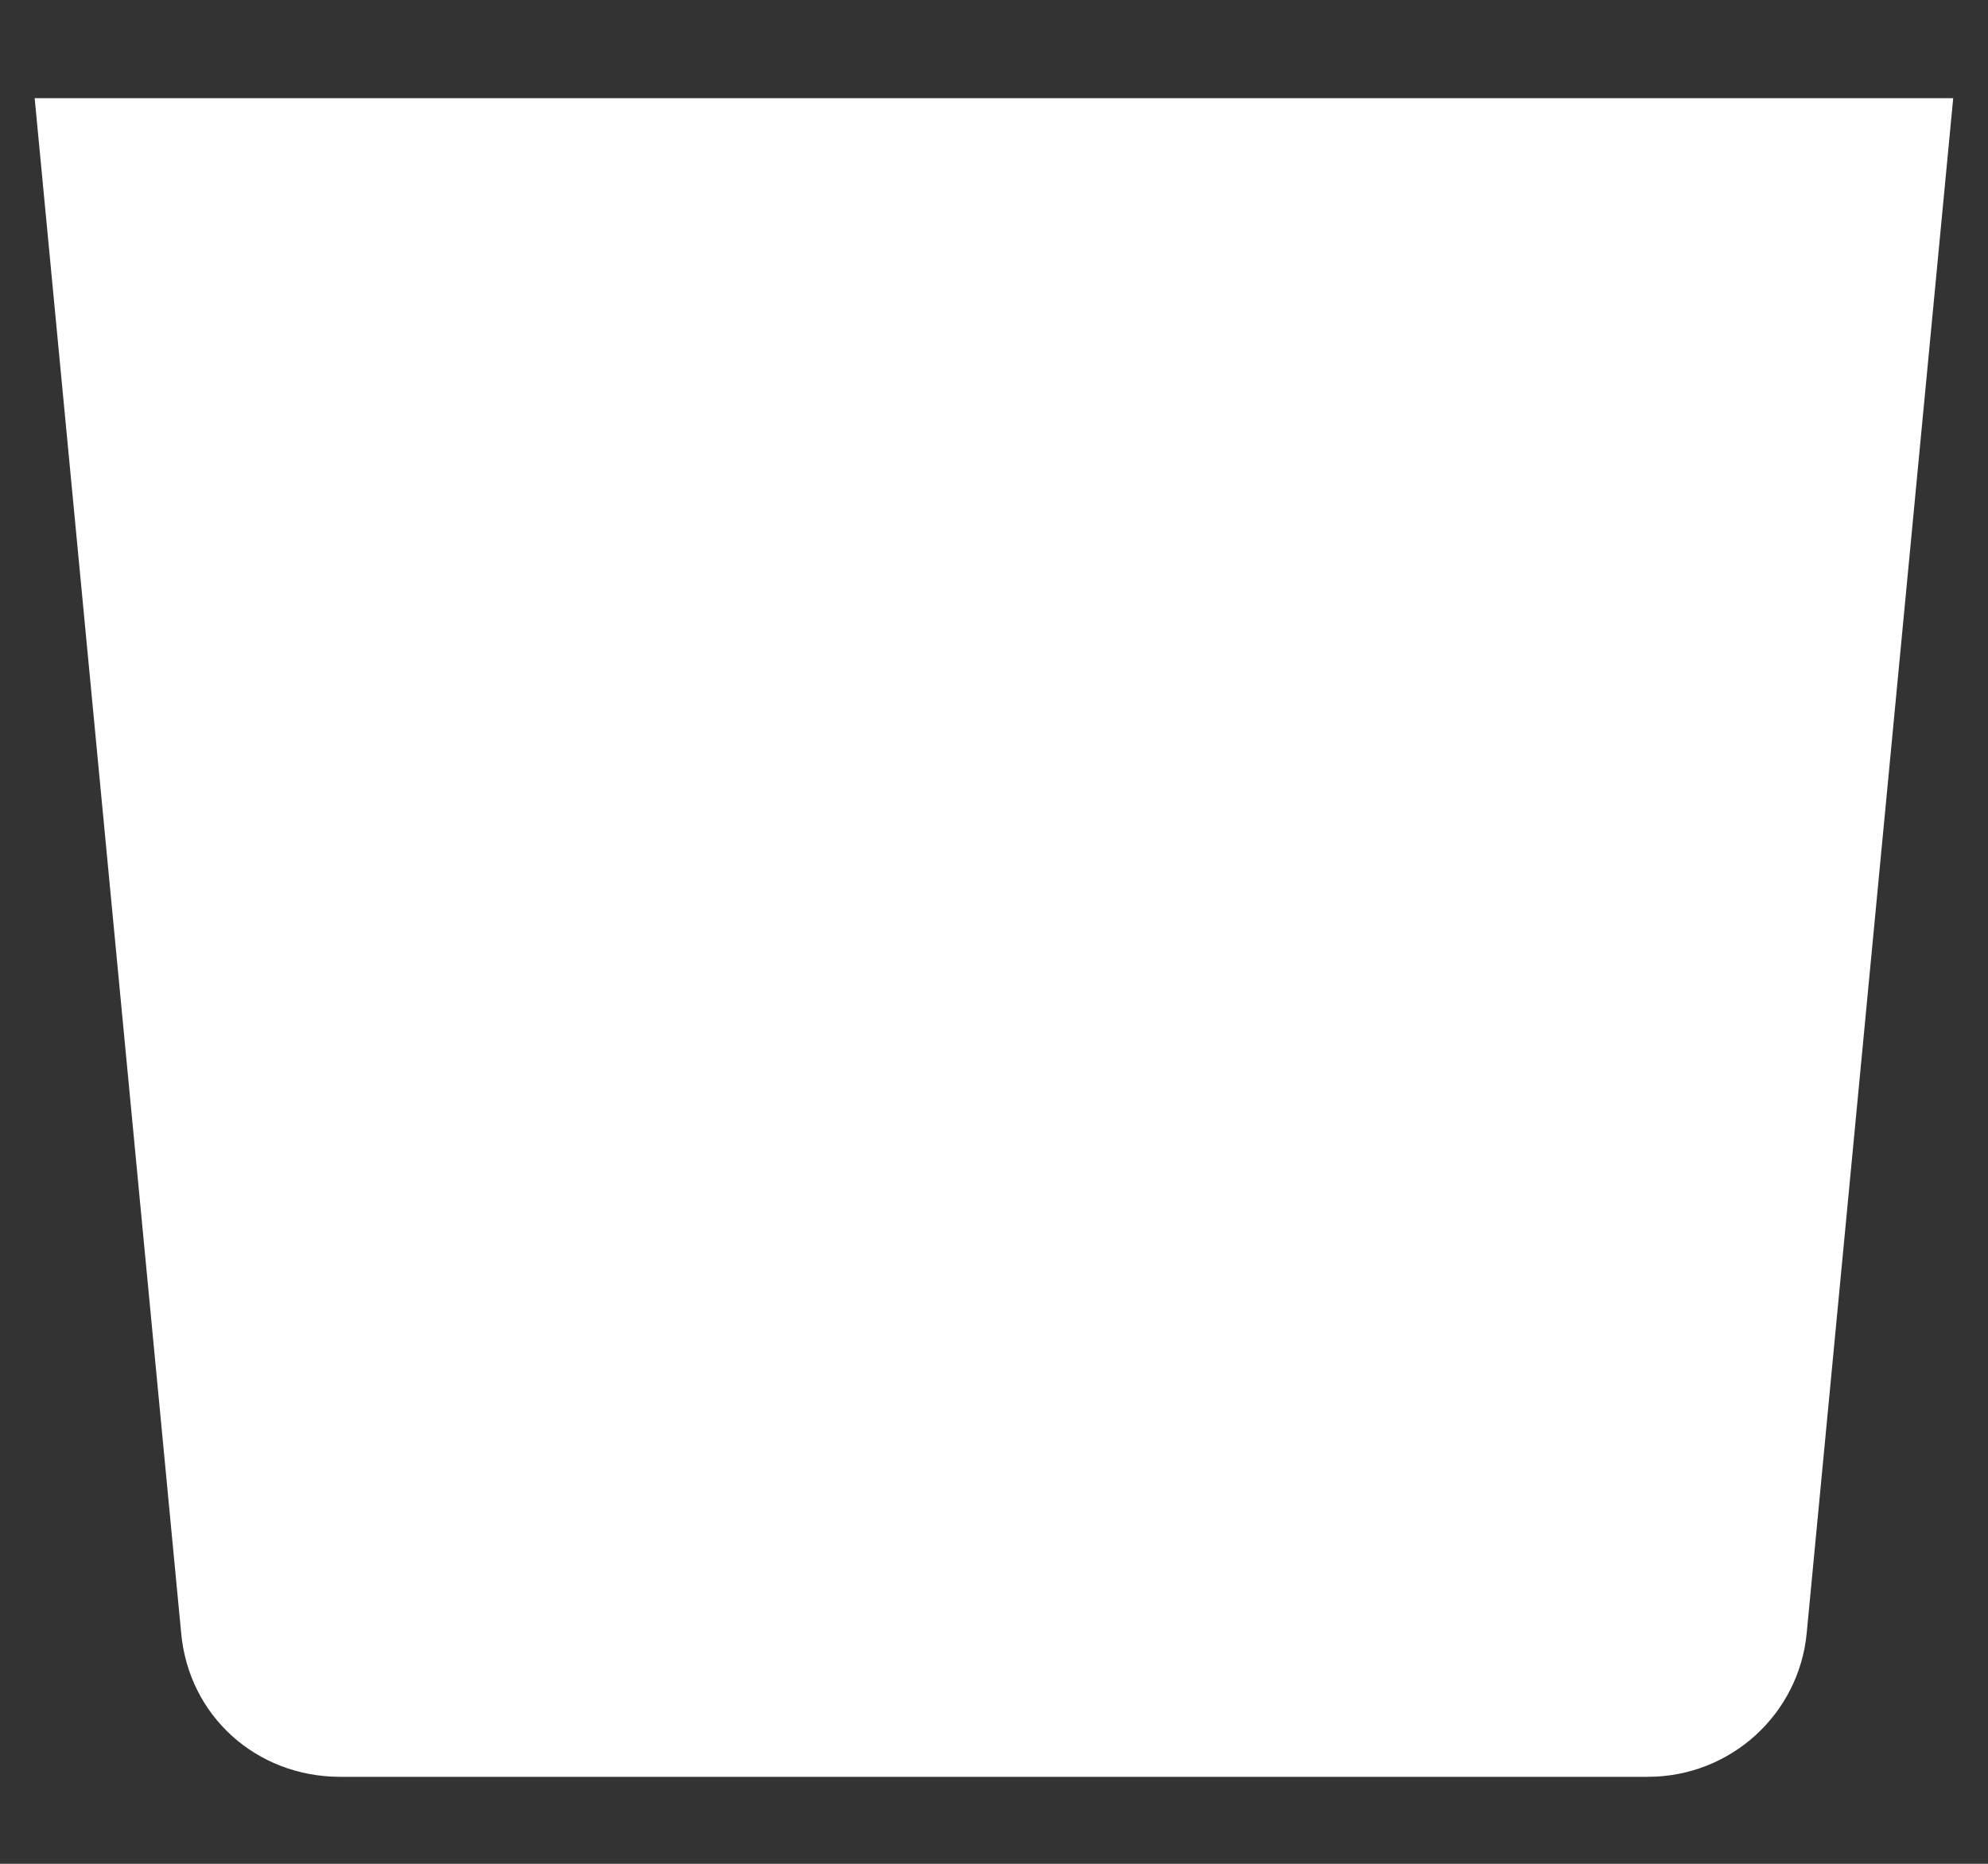 <svg width="16" height="15" viewBox="0 0 16 15" fill="none" xmlns="http://www.w3.org/2000/svg">
<rect x="0" y="0" width="16" height="15" fill="#333333" stroke="none"/>
<path d="M1.458 13.142C1.519 13.813 2.067 14.3 2.738 14.3H13.261C13.932 14.3 14.48 13.792 14.541 13.142L15.72 0.79H0.279L1.458 13.142Z" fill="white"/>
</svg>